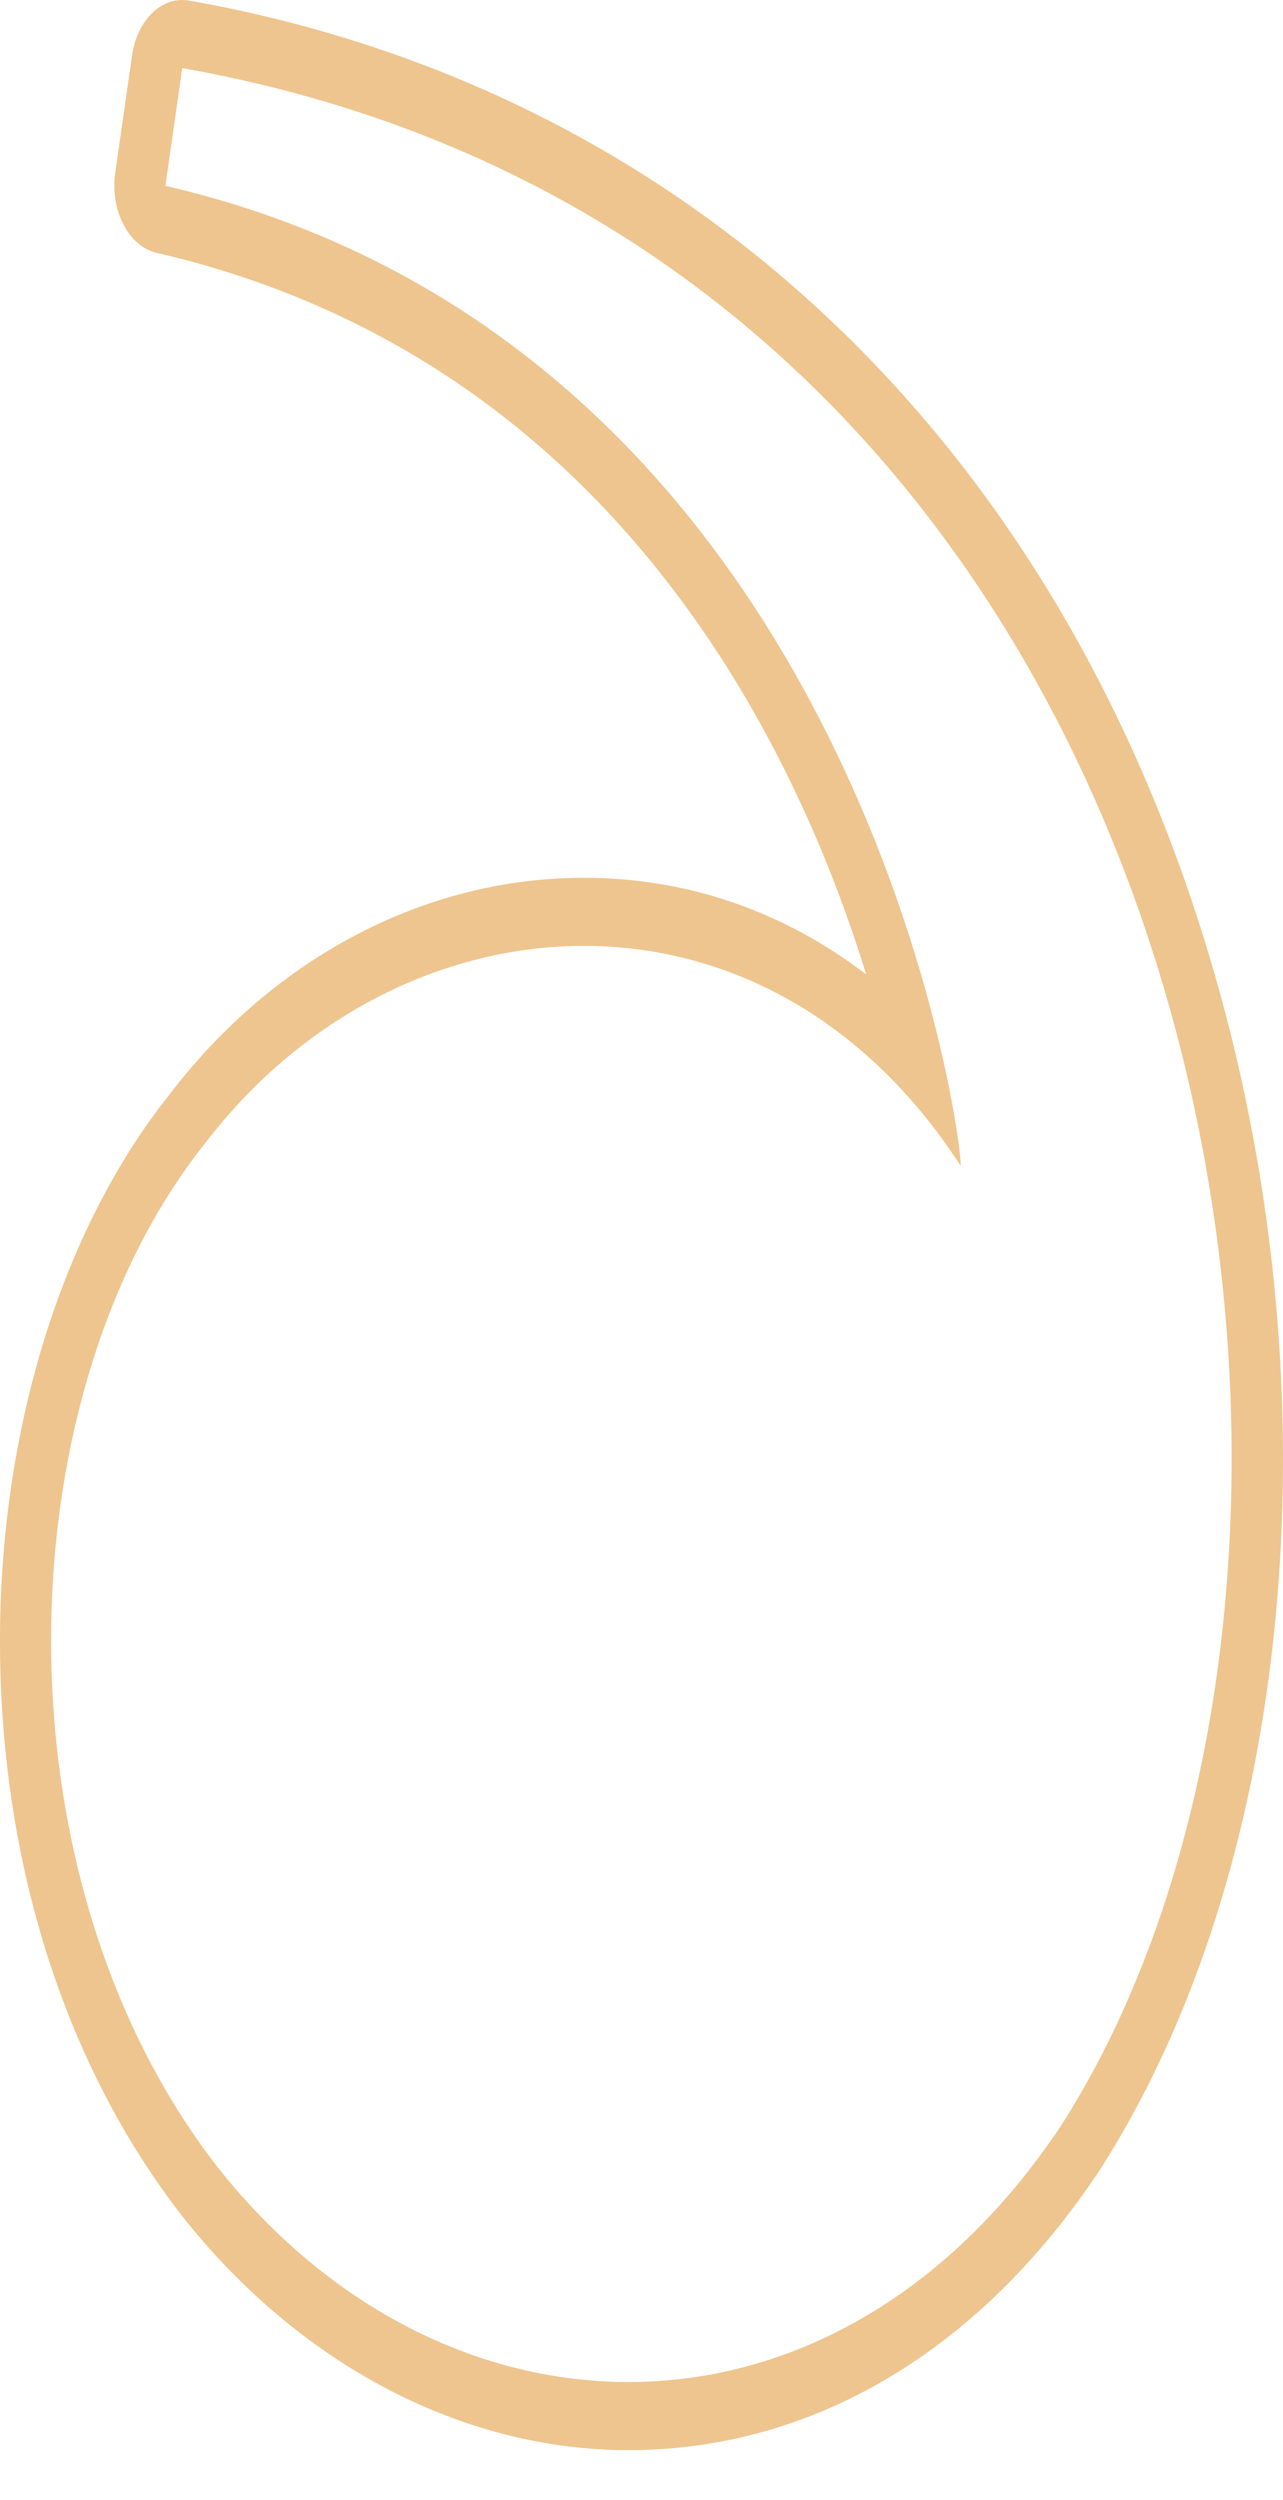 <svg width="19" height="37" viewBox="0 0 19 37" fill="none" xmlns="http://www.w3.org/2000/svg">
<path d="M2.699 1.008L2.45 2.75C12.833 5.152 14.3 17.195 14.223 17.248C12.775 15.014 10.709 13.998 8.647 13.998C6.563 13.998 4.479 15.035 3.04 16.916C0.046 20.663 -0.117 27.787 3.228 32.078C4.875 34.157 7.088 35.251 9.308 35.251C11.653 35.251 14.008 34.025 15.714 31.455C21.176 22.934 18.191 3.747 2.699 1.008ZM16.288 32.111C14.512 34.792 12.034 36.259 9.308 36.259C6.852 36.259 4.448 35.001 2.708 32.808C0.944 30.549 -0.015 27.496 0 24.204C0.016 21.093 0.935 18.167 2.521 16.183C4.073 14.158 6.308 12.99 8.647 12.99C10.178 12.99 11.604 13.486 12.827 14.42C11.752 10.932 9.007 5.292 2.321 3.742C2.121 3.697 1.943 3.546 1.829 3.324C1.712 3.103 1.669 2.828 1.706 2.562L1.955 0.824C2.023 0.34 2.339 -3.8147e-06 2.696 -3.8147e-06C2.73 -3.8147e-06 2.764 0.004 2.797 0.008C10.196 1.316 15.735 6.571 17.991 14.428C19.805 20.728 19.135 27.672 16.288 32.111Z" fill="#EEC58E"/>
</svg>
